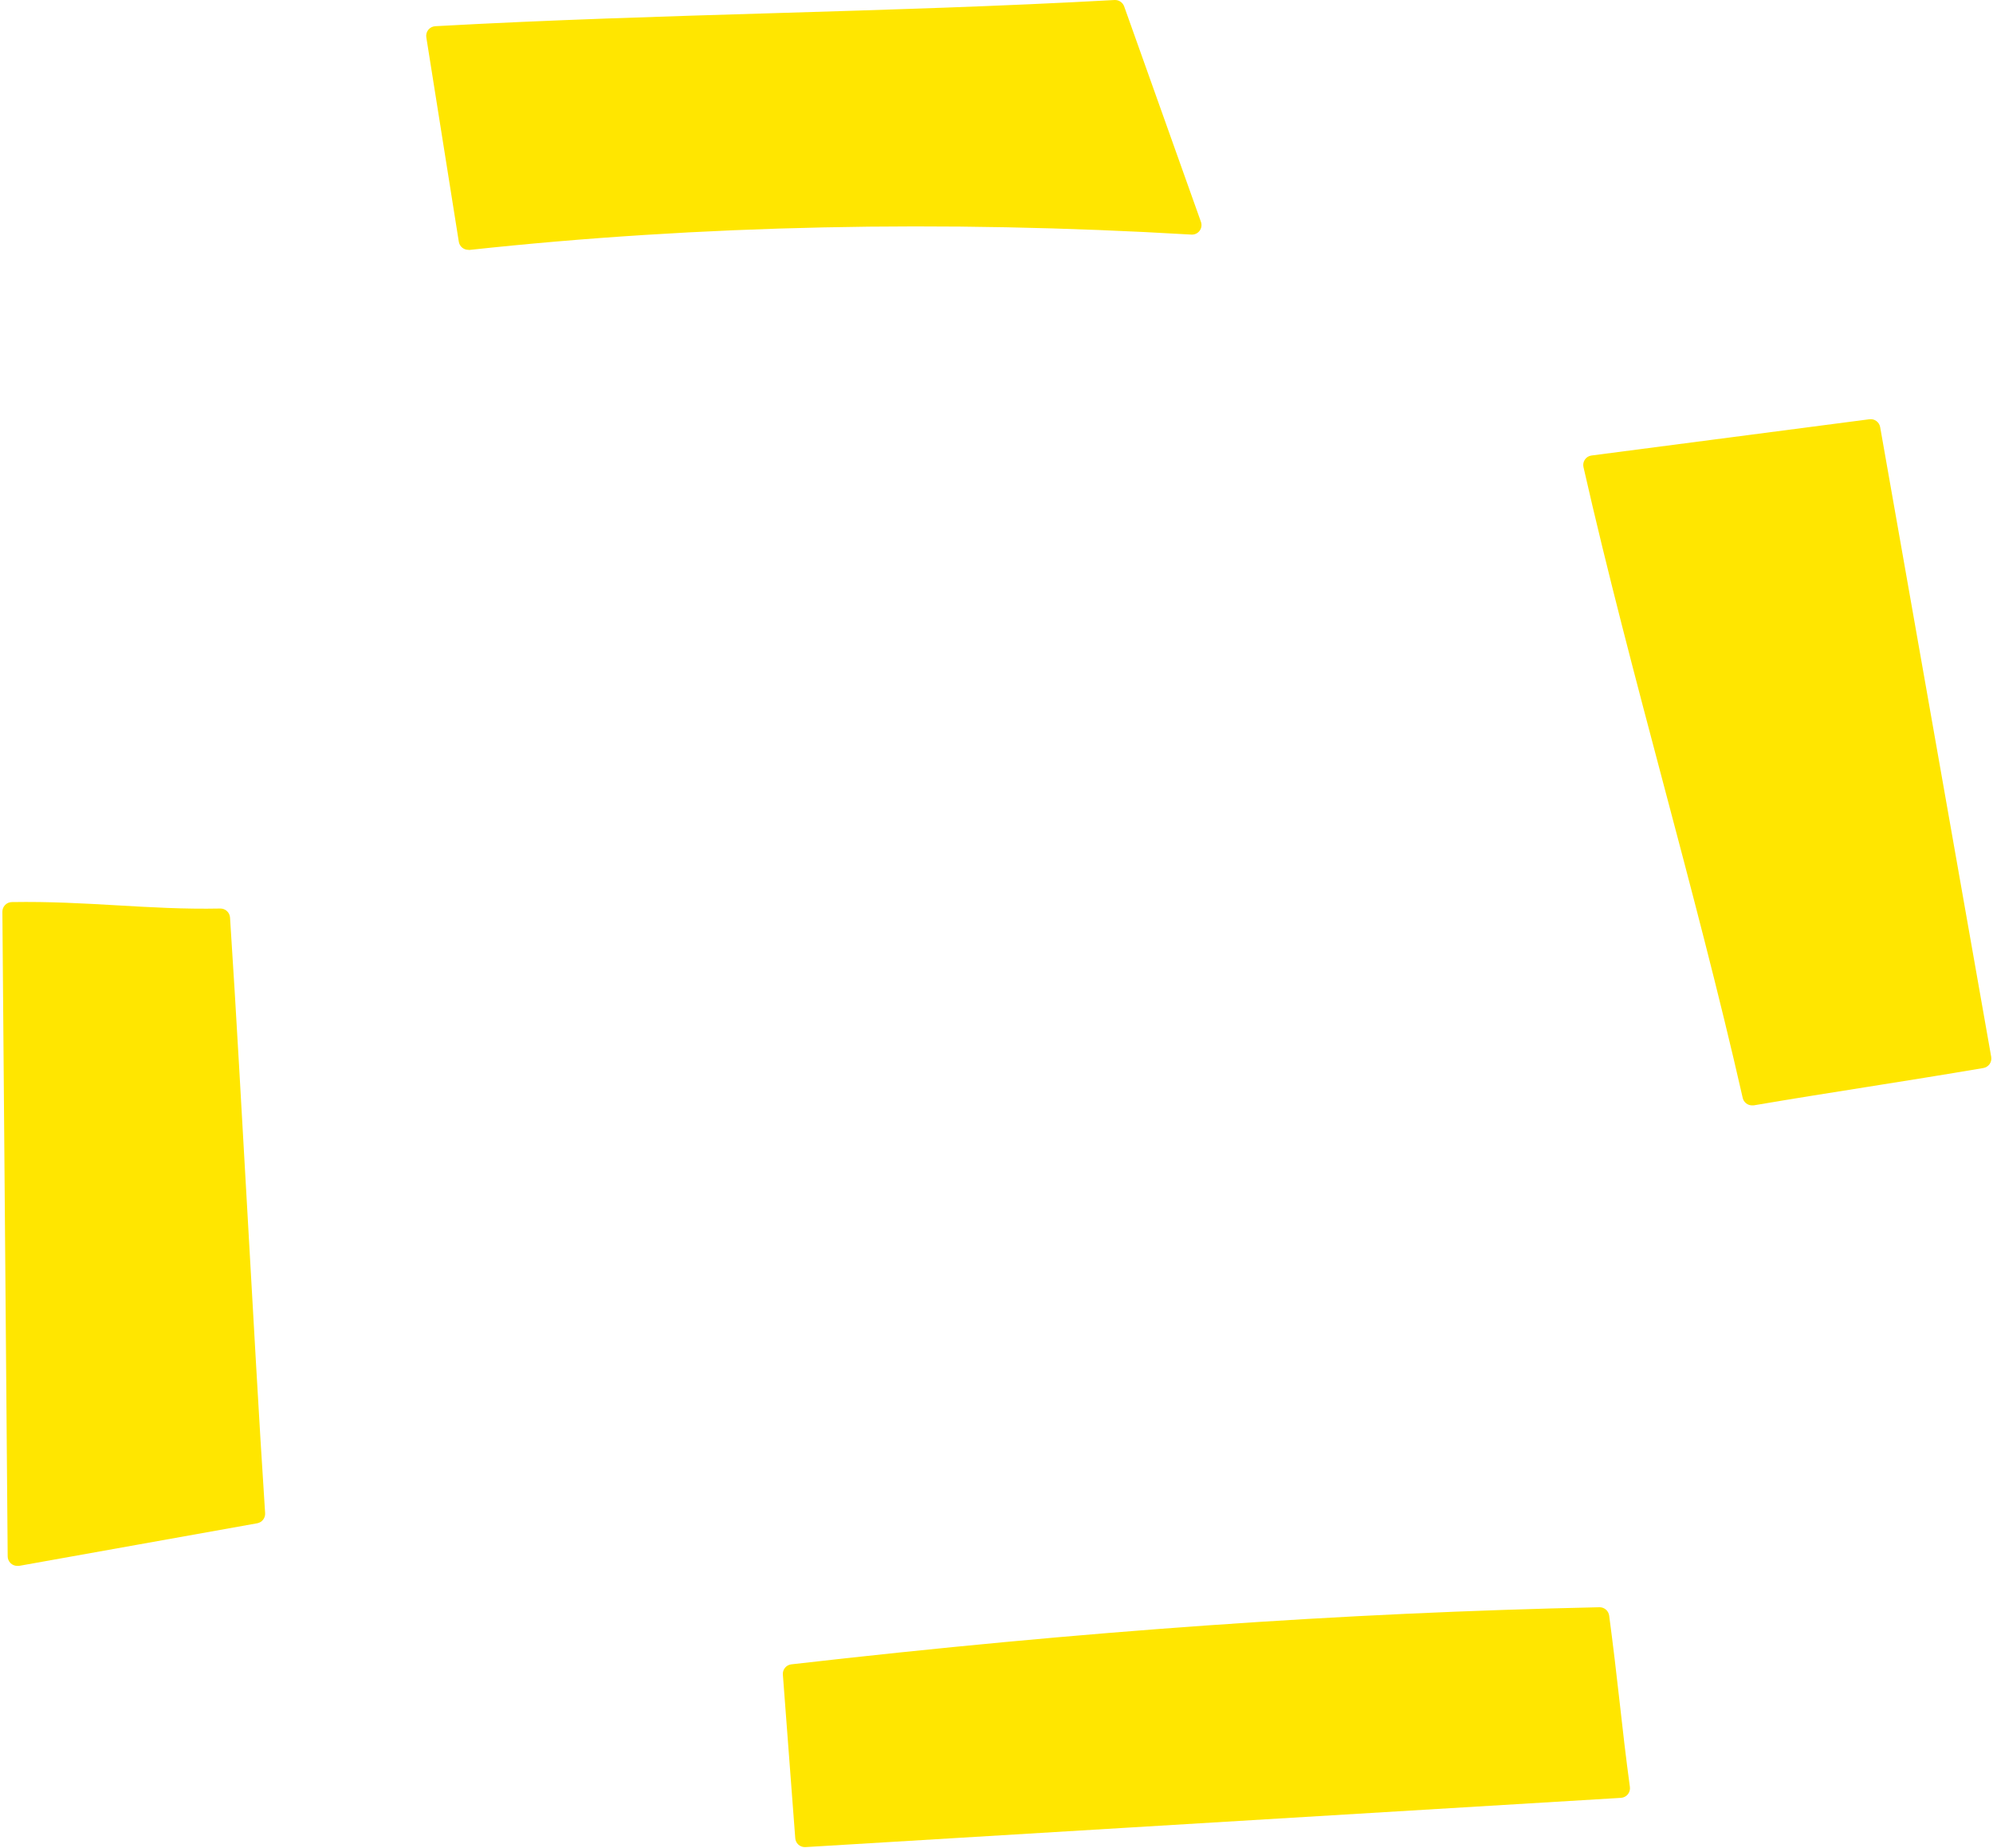 <svg width="619" height="574" viewBox="0 0 619 574" fill="none" xmlns="http://www.w3.org/2000/svg">
<path d="M145.43 74.579C142.062 53.391 138.699 32.207 135.34 11.028C206.092 7.083 275.554 6.837 346.331 2.892L370.173 69.798C295.882 65.398 219.414 66.529 145.43 74.579Z" fill="#FFE600"/>
<path d="M145.446 77.589C144.745 77.591 144.066 77.345 143.529 76.895C142.991 76.446 142.63 75.821 142.509 75.131C139.133 53.943 135.765 32.76 132.406 11.58C132.342 11.169 132.365 10.748 132.473 10.346C132.581 9.944 132.772 9.569 133.033 9.245C133.295 8.921 133.621 8.655 133.992 8.464C134.362 8.274 134.768 8.163 135.184 8.139C170.603 6.173 206.268 5.103 240.766 4.071C275.263 3.039 310.818 1.969 346.175 0.003C346.817 -0.026 347.451 0.15 347.986 0.506C348.521 0.862 348.928 1.379 349.15 1.982L372.992 68.888C373.16 69.35 373.211 69.848 373.139 70.335C373.067 70.822 372.874 71.283 372.579 71.677C372.284 72.072 371.895 72.386 371.448 72.592C371.001 72.798 370.509 72.889 370.018 72.857C292.788 68.285 217.341 69.883 145.765 77.626L145.446 77.589ZM138.809 13.854C141.857 33.009 144.901 52.173 147.941 71.346C220.339 63.891 293.219 62.279 365.876 66.528L344.283 5.951C309.601 7.844 274.71 8.889 240.938 9.896C207.558 10.941 173.073 11.973 138.809 13.829L138.809 13.854Z" fill="#FFE600"/>
<path d="M615.507 328.725C590.927 332.904 568.72 336.099 544.164 340.314C529.417 275.289 509.482 209.416 494.71 144.402C523.476 140.642 552.247 136.893 581.022 133.157L615.507 328.725Z" fill="#FFE600"/>
<path d="M544.162 343.299C543.487 343.299 542.832 343.069 542.305 342.647C541.777 342.225 541.41 341.636 541.262 340.977C533.888 308.507 525.076 275.251 516.547 243.088C508.018 210.926 499.194 177.608 491.808 145.065C491.714 144.659 491.706 144.237 491.787 143.829C491.867 143.42 492.034 143.033 492.275 142.693C492.51 142.354 492.815 142.07 493.169 141.858C493.523 141.646 493.918 141.512 494.327 141.464L580.639 130.206C581.402 130.11 582.173 130.311 582.791 130.769C583.409 131.227 583.827 131.906 583.957 132.664L618.442 328.232C618.579 329.013 618.402 329.817 617.95 330.469C617.488 331.116 616.792 331.557 616.009 331.698C603.719 333.787 591.822 335.68 580.368 337.499C568.914 339.317 557.018 341.186 544.728 343.287C544.54 343.314 544.351 343.318 544.162 343.299V343.299ZM498.346 146.933C505.56 178.358 514.077 210.471 522.311 241.564C530.607 272.866 539.173 305.213 546.448 336.909C557.755 335.004 568.73 333.222 579.373 331.575C590.016 329.928 600.843 328.183 612.051 326.29L578.586 136.474L498.346 146.933Z" fill="#FFE600"/>
<path d="M68.52 285.159C72.502 345.526 75.44 409.79 79.422 470.157L5.376 483.344C4.827 416.611 4.273 349.881 3.716 283.155C27.03 282.762 45.207 285.552 68.52 285.159Z" fill="#FFE600"/>
<path d="M5.373 486.322C4.585 486.322 3.829 486.011 3.269 485.456C2.71 484.901 2.392 484.148 2.386 483.36C1.845 416.626 1.296 349.897 0.739 283.171C0.733 282.385 1.036 281.629 1.583 281.065C2.131 280.501 2.879 280.176 3.664 280.16C15.438 279.963 26.032 280.578 36.281 281.168C46.531 281.758 56.916 282.397 68.468 282.163C69.225 282.165 69.954 282.454 70.506 282.972C71.058 283.49 71.393 284.198 71.443 284.953C73.434 315.161 75.13 346.869 76.899 377.52C78.669 408.171 80.353 439.793 82.344 469.952C82.388 470.684 82.163 471.408 81.71 471.986C81.257 472.563 80.608 472.955 79.886 473.086L5.889 486.322C5.717 486.334 5.544 486.334 5.373 486.322V486.322ZM6.712 286.084C7.253 350.654 7.79 415.221 8.322 479.784L76.272 467.678C74.355 438.305 72.647 407.581 70.988 377.852C69.329 348.123 67.645 317.484 65.728 288.136C55.085 288.198 45.364 287.645 35.937 287.092C26.511 286.539 17.097 285.998 6.712 286.096L6.712 286.084Z" fill="#FFE600"/>
<path d="M496.784 502.155C499.303 520.59 500.704 537.009 503.223 555.395L249.967 570.696C248.672 553.752 247.386 536.808 246.108 519.865C330.478 510.205 411.849 503.937 496.784 502.155Z" fill="#FFE600"/>
<path d="M249.958 573.664C249.209 573.66 248.489 573.375 247.94 572.865C247.392 572.355 247.055 571.658 246.996 570.911L243.149 520.081C243.09 519.313 243.332 518.552 243.822 517.958C244.313 517.365 245.014 516.984 245.78 516.897C336.724 506.488 416.534 500.921 496.775 499.163C497.504 499.156 498.211 499.413 498.765 499.888C499.319 500.363 499.681 501.022 499.785 501.744C501.014 510.974 502.059 519.872 503.018 528.462C503.976 537.053 504.972 545.84 506.225 554.984C506.28 555.39 506.251 555.804 506.138 556.199C506.026 556.594 505.833 556.961 505.573 557.279C505.312 557.596 504.989 557.856 504.623 558.042C504.258 558.229 503.858 558.338 503.448 558.363L250.081 573.664H249.958ZM249.307 522.489L252.711 567.544L499.896 552.612C498.827 544.525 497.954 536.721 497.094 529.138C496.234 521.555 495.337 513.419 494.243 505.185C415.871 506.955 337.867 512.424 249.245 522.489H249.307Z" fill="#FFE600"/>
</svg>
